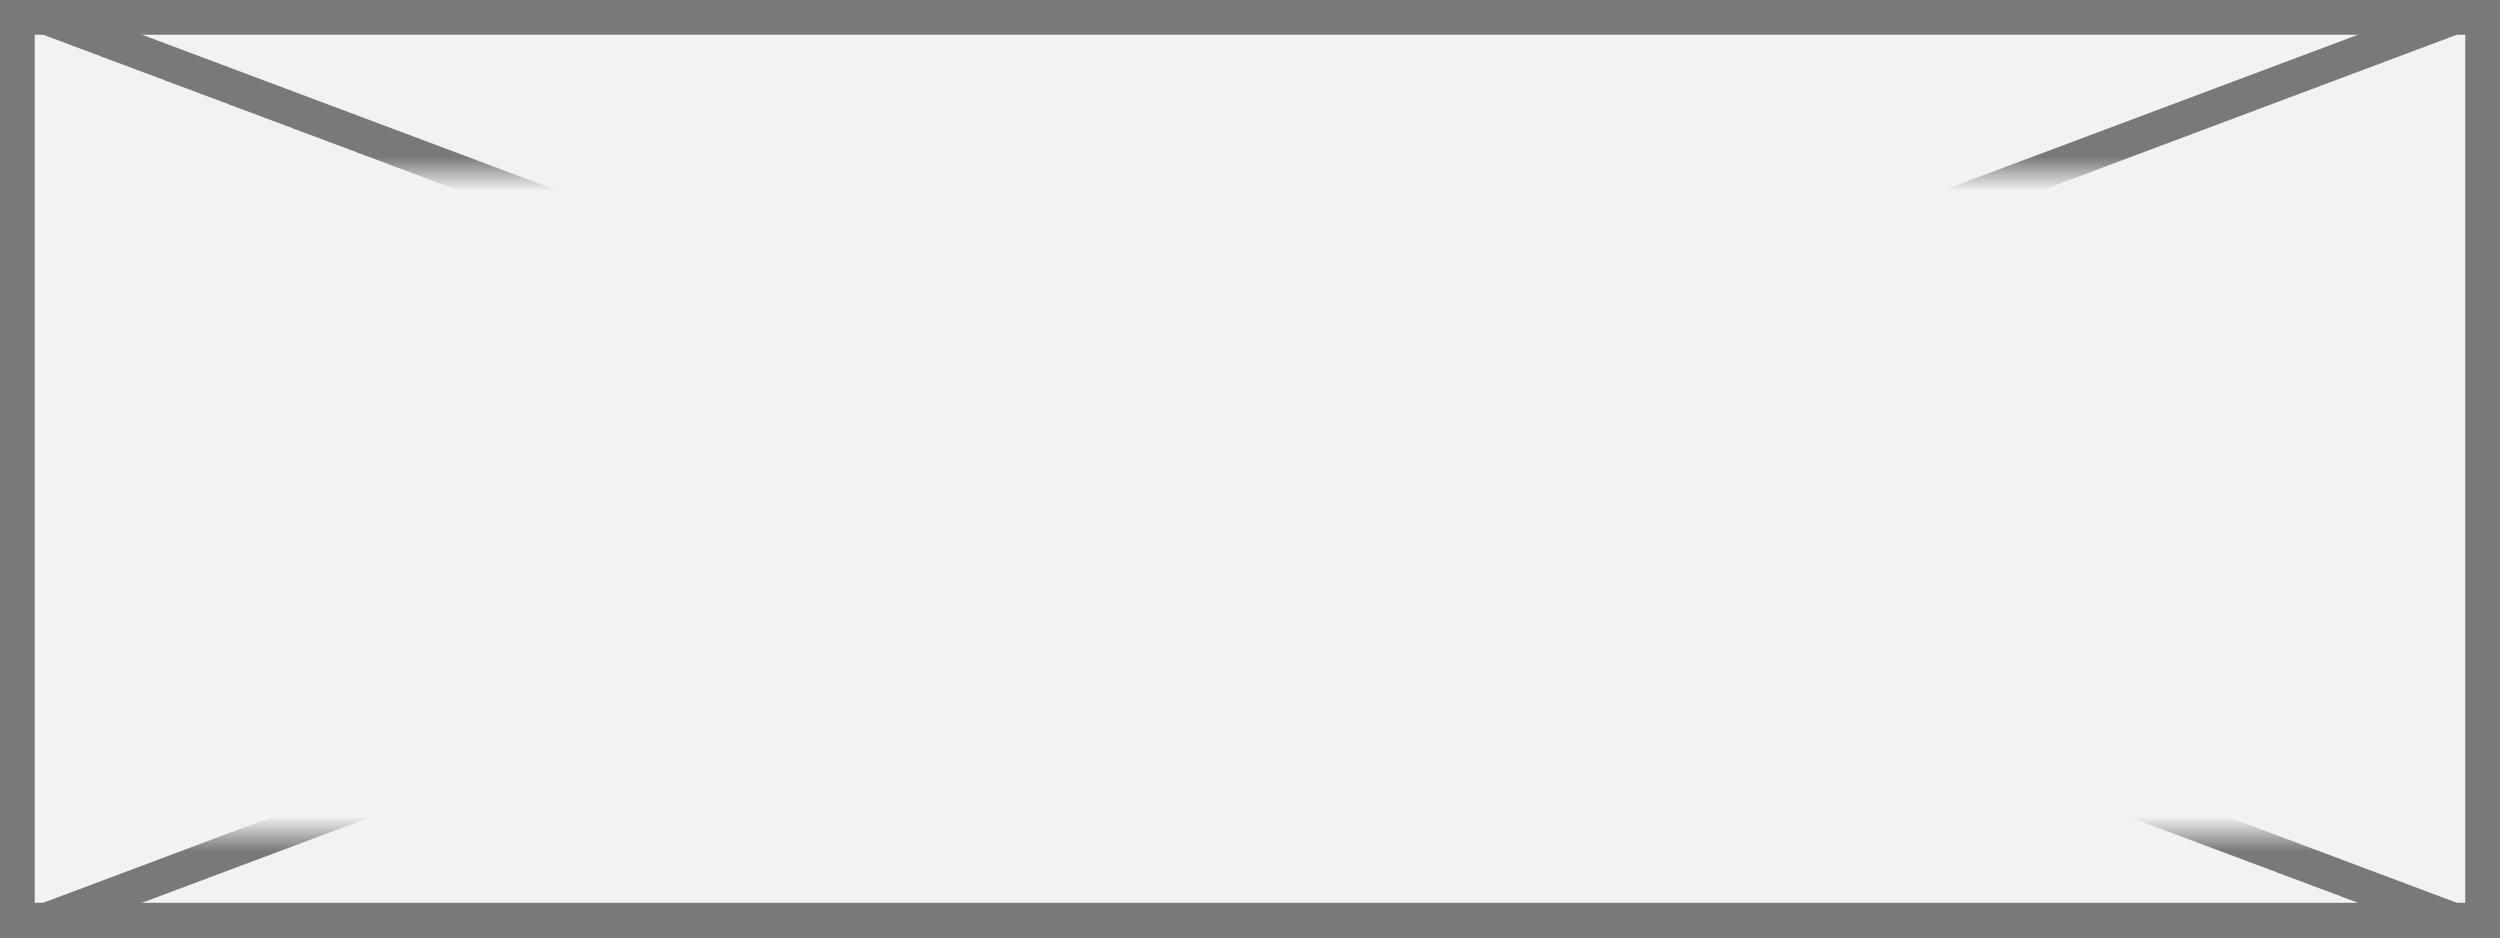 ﻿<?xml version="1.0" encoding="utf-8"?>
<svg version="1.1" xmlns:xlink="http://www.w3.org/1999/xlink" width="72px" height="27px" xmlns="http://www.w3.org/2000/svg">
  <rect width="100%" height="100%" fill="#333333" stroke="none"/>
  <defs>
    <mask fill="white" id="clip8">
      <path d="M 541.5 1090  L 606.5 1090  L 606.5 1109  L 541.5 1109  Z M 537 1085  L 609 1085  L 609 1112  L 537 1112  Z " fill-rule="evenodd" />
    </mask>
  </defs>
  <g transform="matrix(1 0 0 1 -537 -1085 )">
    <path d="M 537.5 1085.5  L 608.5 1085.5  L 608.5 1111.5  L 537.5 1111.5  L 537.5 1085.5  Z " fill-rule="nonzero" fill="#f2f2f2" stroke="none" />
    <path d="M 537.5 1085.5  L 608.5 1085.5  L 608.5 1111.5  L 537.5 1111.5  L 537.5 1085.5  Z " stroke-width="1" stroke="#797979" fill="none" />
    <path d="M 538.248 1085.468  L 607.752 1111.532  M 607.752 1085.468  L 538.248 1111.532  " stroke-width="1" stroke="#797979" fill="none" mask="url(#clip8)" />
  </g>
</svg>